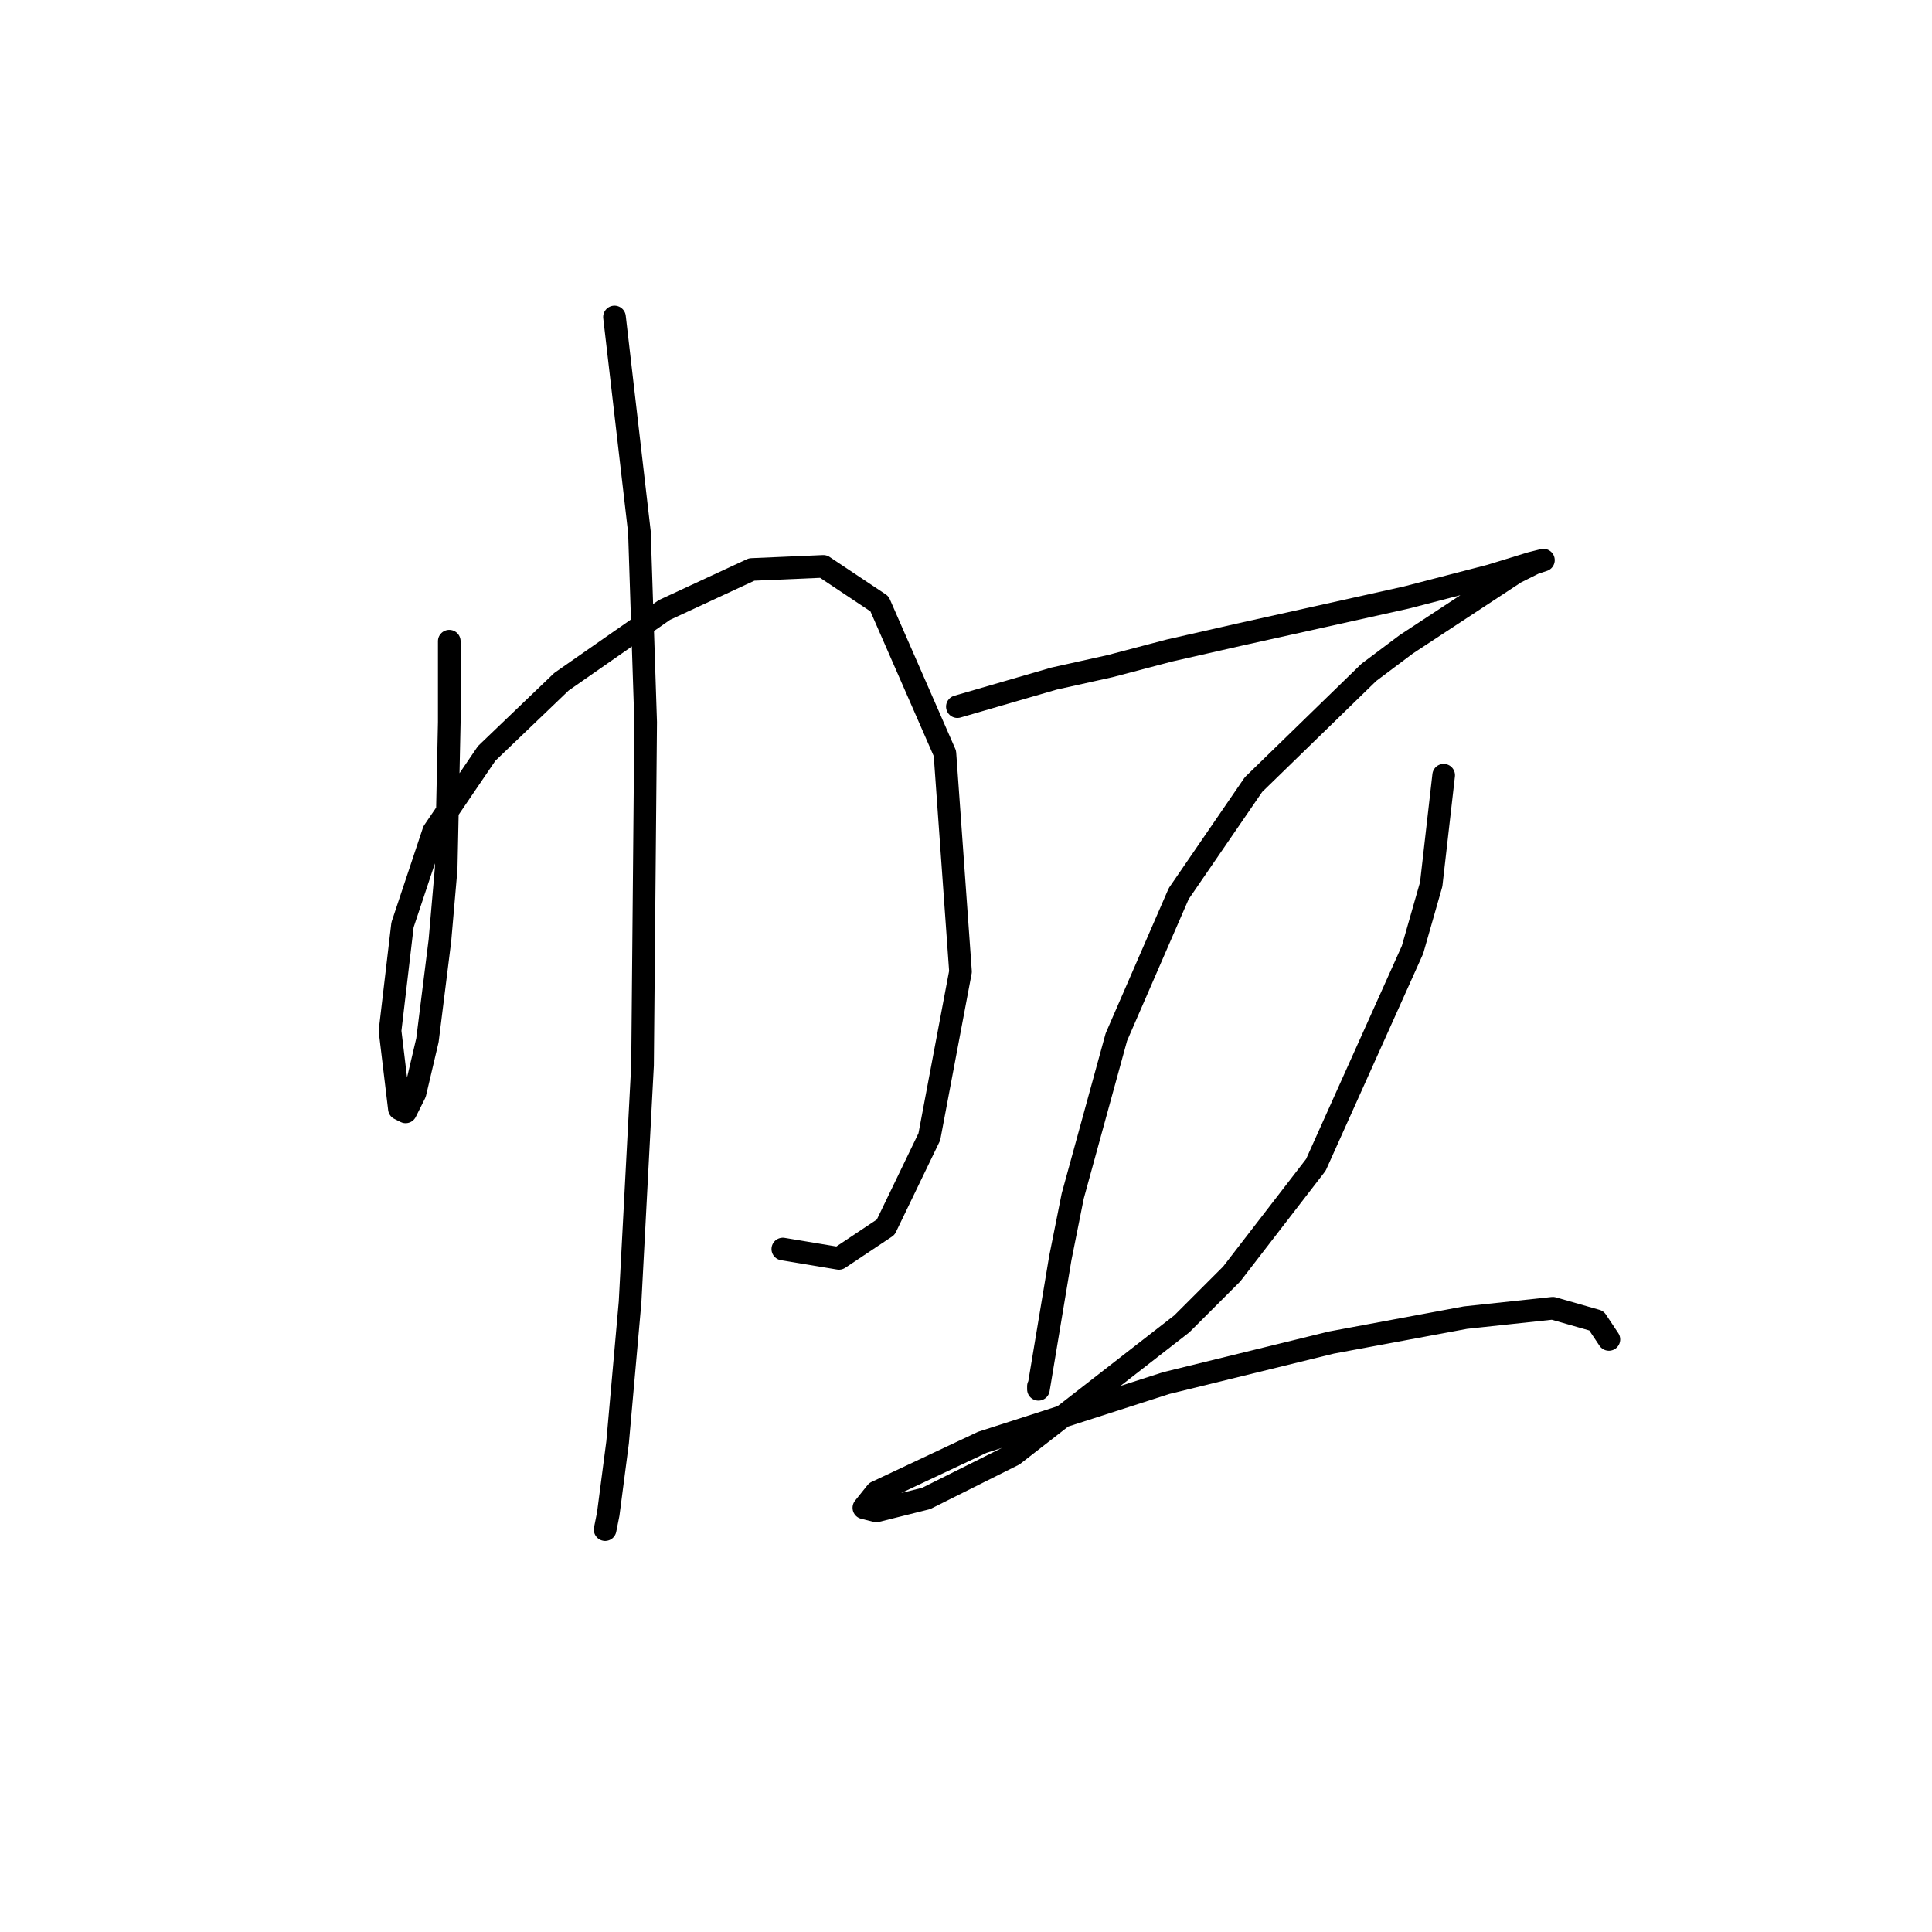 <?xml version="1.0" standalone="no"?>
    <svg width="256" height="256" xmlns="http://www.w3.org/2000/svg" version="1.1">
    <polyline stroke="black" stroke-width="3" stroke-linecap="round" fill="transparent" stroke-linejoin="round" points="59.531 84.959 59.531 95.698 59.118 115.112 58.292 124.612 56.64 137.83 54.988 144.851 53.749 147.33 52.922 146.917 51.683 136.59 53.336 122.547 57.466 110.155 64.488 99.829 74.401 90.329 88.032 80.829 99.597 75.459 109.097 75.046 116.532 80.003 125.206 99.829 127.271 128.742 123.141 150.634 117.358 162.613 111.163 166.743 103.728 165.504 103.728 165.504 " />
        <polyline stroke="black" stroke-width="3" stroke-linecap="round" fill="transparent" stroke-linejoin="round" points="81.423 42.002 84.727 70.502 85.553 95.698 85.14 141.134 83.488 172.526 81.836 191.113 80.597 200.613 80.184 202.678 80.184 202.678 " />
        <polyline stroke="black" stroke-width="3" stroke-linecap="round" fill="transparent" stroke-linejoin="round" points="126.858 93.633 139.663 89.916 147.098 88.264 154.946 86.198 164.033 84.133 186.338 79.176 197.49 76.285 202.86 74.633 204.512 74.22 203.273 74.633 200.794 75.872 186.338 85.372 181.381 89.09 166.098 103.959 156.185 118.416 147.924 137.416 142.141 158.482 140.489 166.743 138.011 181.613 137.598 184.091 137.598 183.678 137.598 183.678 " />
        <polyline stroke="black" stroke-width="3" stroke-linecap="round" fill="transparent" stroke-linejoin="round" points="191.294 102.72 189.642 117.177 187.164 125.851 174.359 154.352 163.207 168.808 156.598 175.417 134.293 192.765 122.728 198.548 116.119 200.2 114.467 199.787 116.119 197.722 130.163 191.113 154.533 183.265 176.424 177.895 194.186 174.591 205.751 173.352 211.534 175.004 213.186 177.482 213.186 177.482 " />
        </svg>